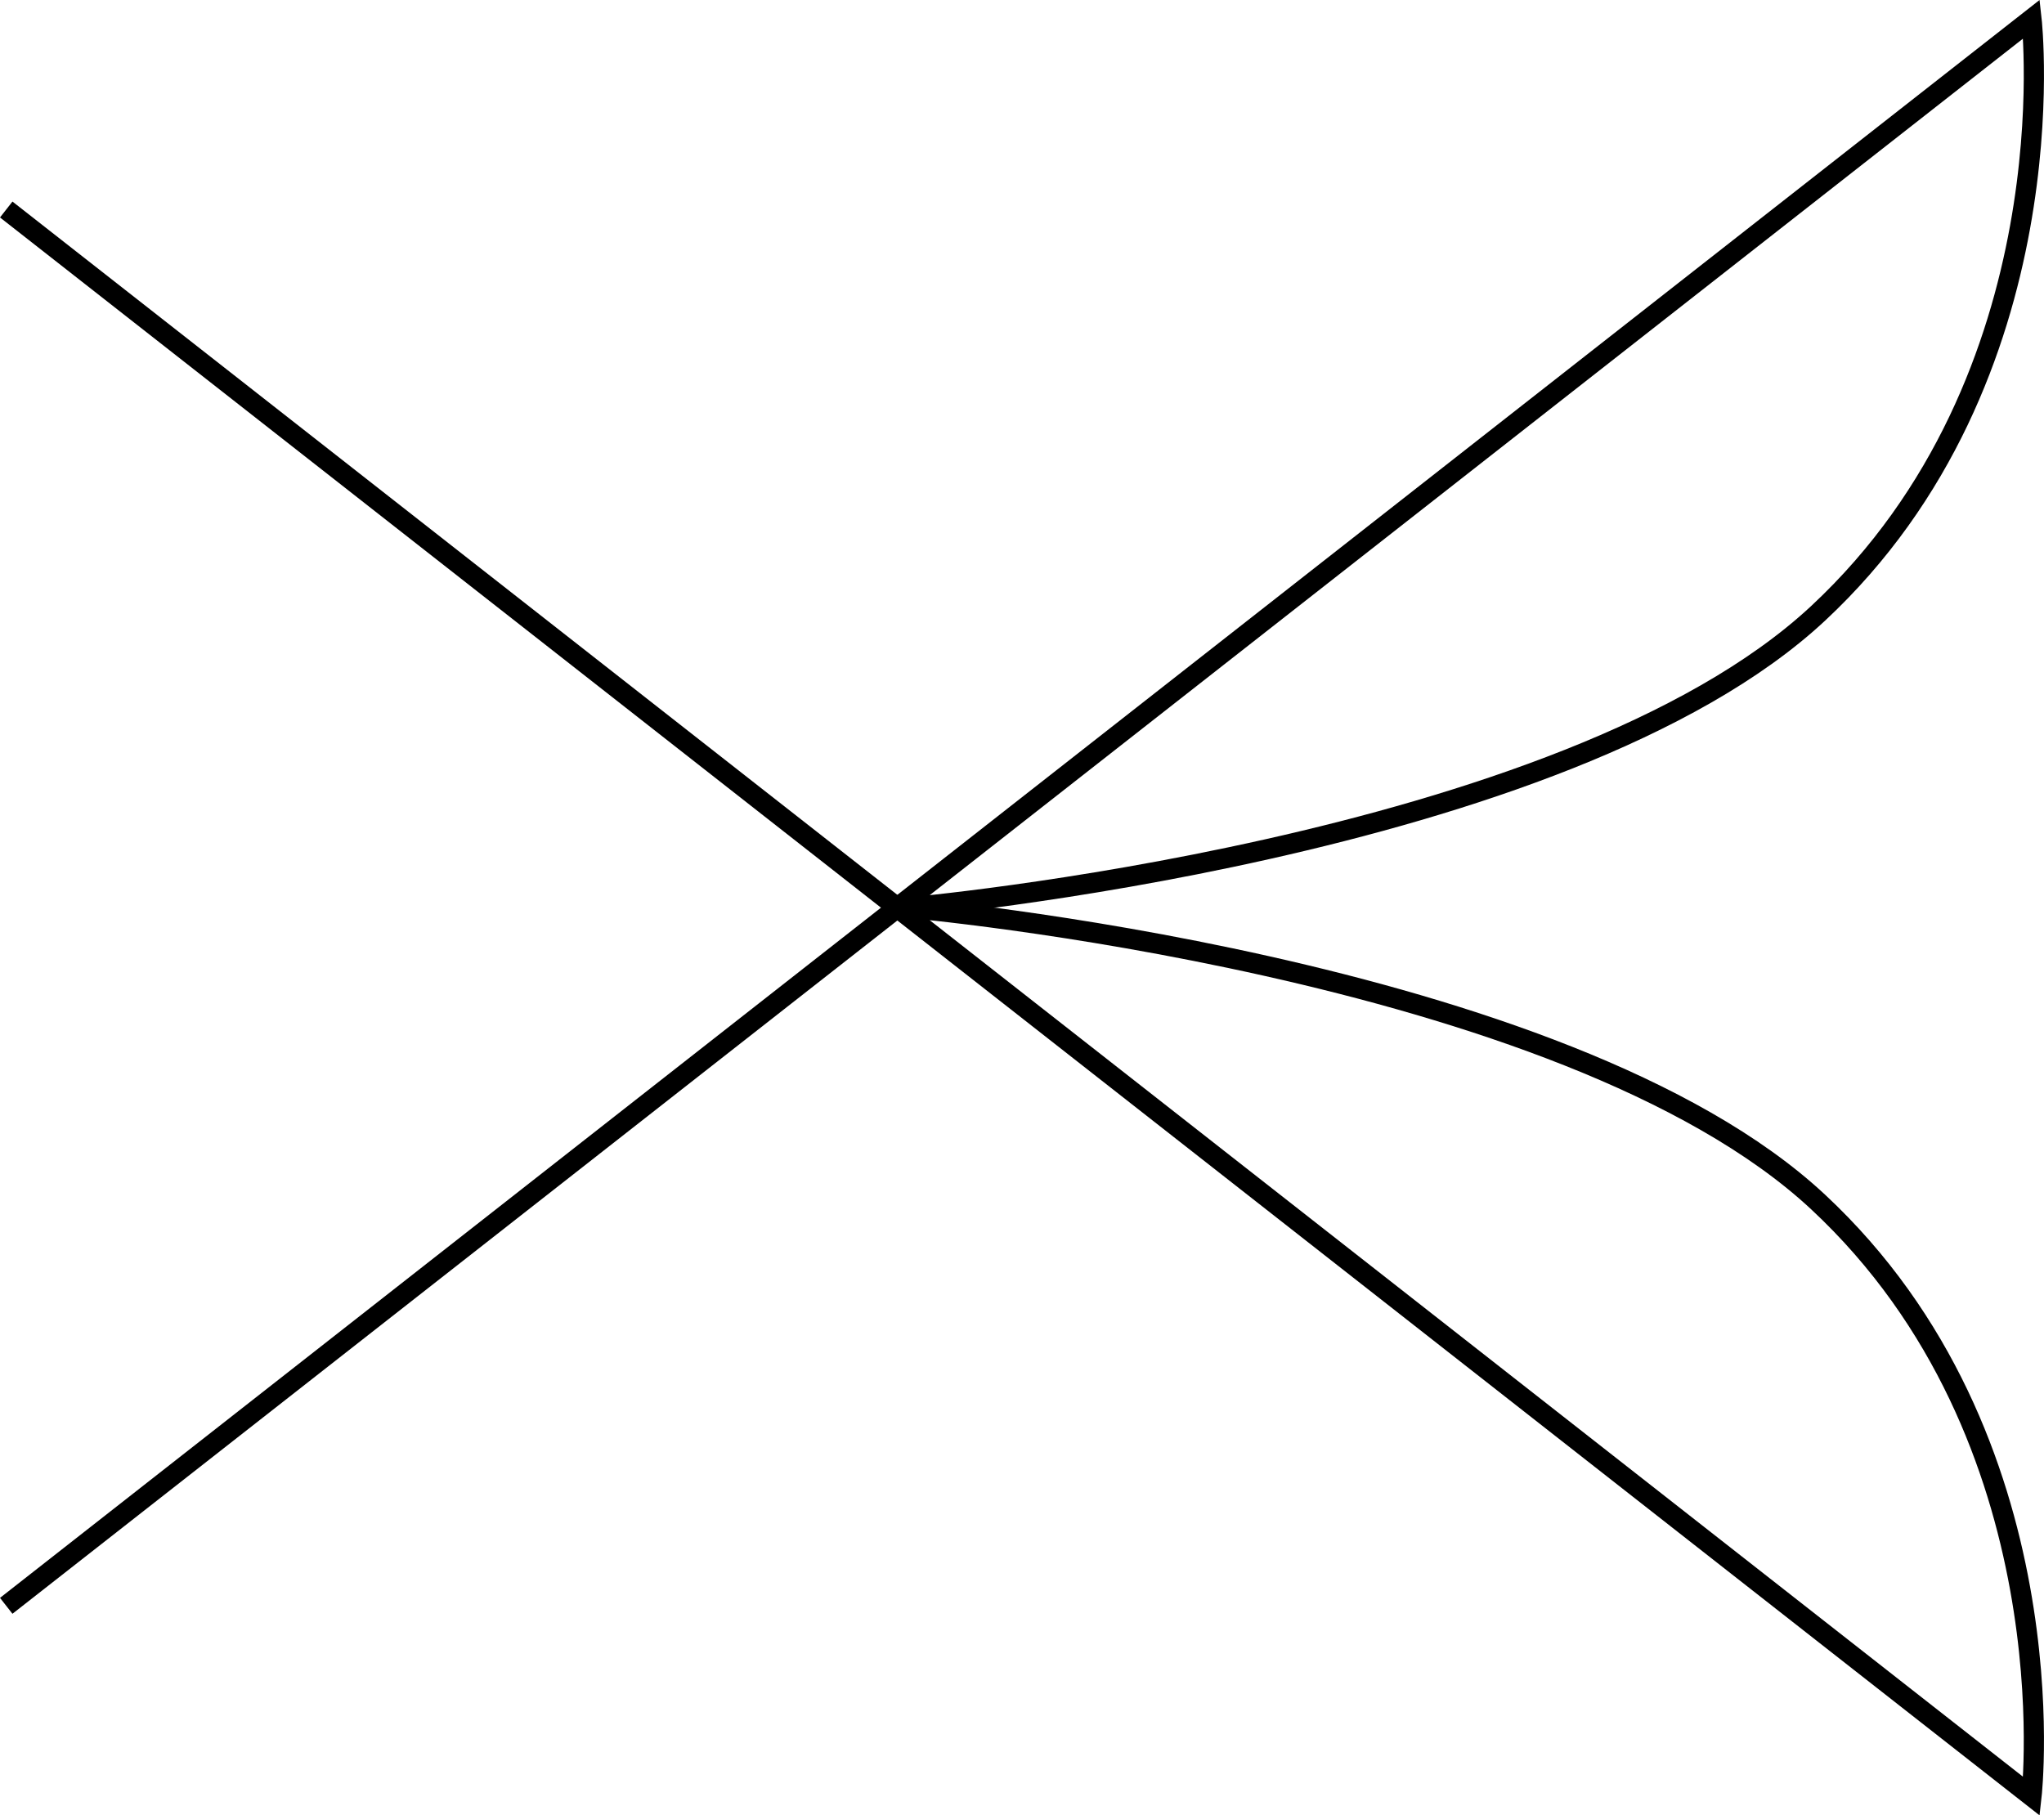 <?xml version="1.0" encoding="UTF-8" standalone="no"?>
<svg
   xmlns:dc="http://purl.org/dc/elements/1.1/"
   xmlns:cc="http://creativecommons.org/ns#"
   xmlns:rdf="http://www.w3.org/1999/02/22-rdf-syntax-ns#"
   xmlns:svg="http://www.w3.org/2000/svg"
   xmlns="http://www.w3.org/2000/svg"
   xmlns:sodipodi="http://sodipodi.sourceforge.net/DTD/sodipodi-0.dtd"
   xmlns:inkscape="http://www.inkscape.org/namespaces/inkscape"
   width="133.894mm"
   height="118.919mm"
   viewBox="0 0 133.894 118.919"
   version="1.1"
   id="svg1993"
   inkscape:version="1.0.2 (e86c870879, 2021-01-15, custom)"
   sodipodi:docname="scissors.svg">
  <defs
     id="defs1987" />
  <sodipodi:namedview
     id="base"
     pagecolor="#ffffff"
     bordercolor="#666666"
     borderopacity="1.0"
     inkscape:pageopacity="0.0"
     inkscape:pageshadow="2"
     inkscape:zoom="0.7"
     inkscape:cx="95.344555"
     inkscape:cy="354.13157"
     inkscape:document-units="mm"
     inkscape:current-layer="layer1"
     inkscape:document-rotation="0"
     showgrid="false"
     inkscape:window-width="1920"
     inkscape:window-height="1027"
     inkscape:window-x="1912"
     inkscape:window-y="-1"
     inkscape:window-maximized="1" />
  <g
     inkscape:label="Ebene 1"
     inkscape:groupmode="layer"
     id="layer1"
     transform="translate(-21.893,-21.427)">
    <path
       style="fill:none;stroke:#000000;stroke-width:1.323;stroke-linecap:butt;stroke-linejoin:miter;stroke-miterlimit:4;stroke-dasharray:none;stroke-opacity:1"
       d="M 22.301,126.622 154.97,22.679 c 0,0 2.646,23.435 -13.985,38.932 -16.631,15.497 -59.72,19.277 -59.72,19.277"
       id="path2560" />
    <path
       style="fill:none;stroke:#000000;stroke-width:1.323;stroke-linecap:butt;stroke-linejoin:miter;stroke-miterlimit:4;stroke-dasharray:none;stroke-opacity:1"
       d="M 22.301,35.152 154.97,139.095 c 0,0 2.646,-23.435 -13.985,-38.932 C 124.354,84.667 81.265,80.887 81.265,80.887"
       id="path2560-7" />
  </g>
</svg>
